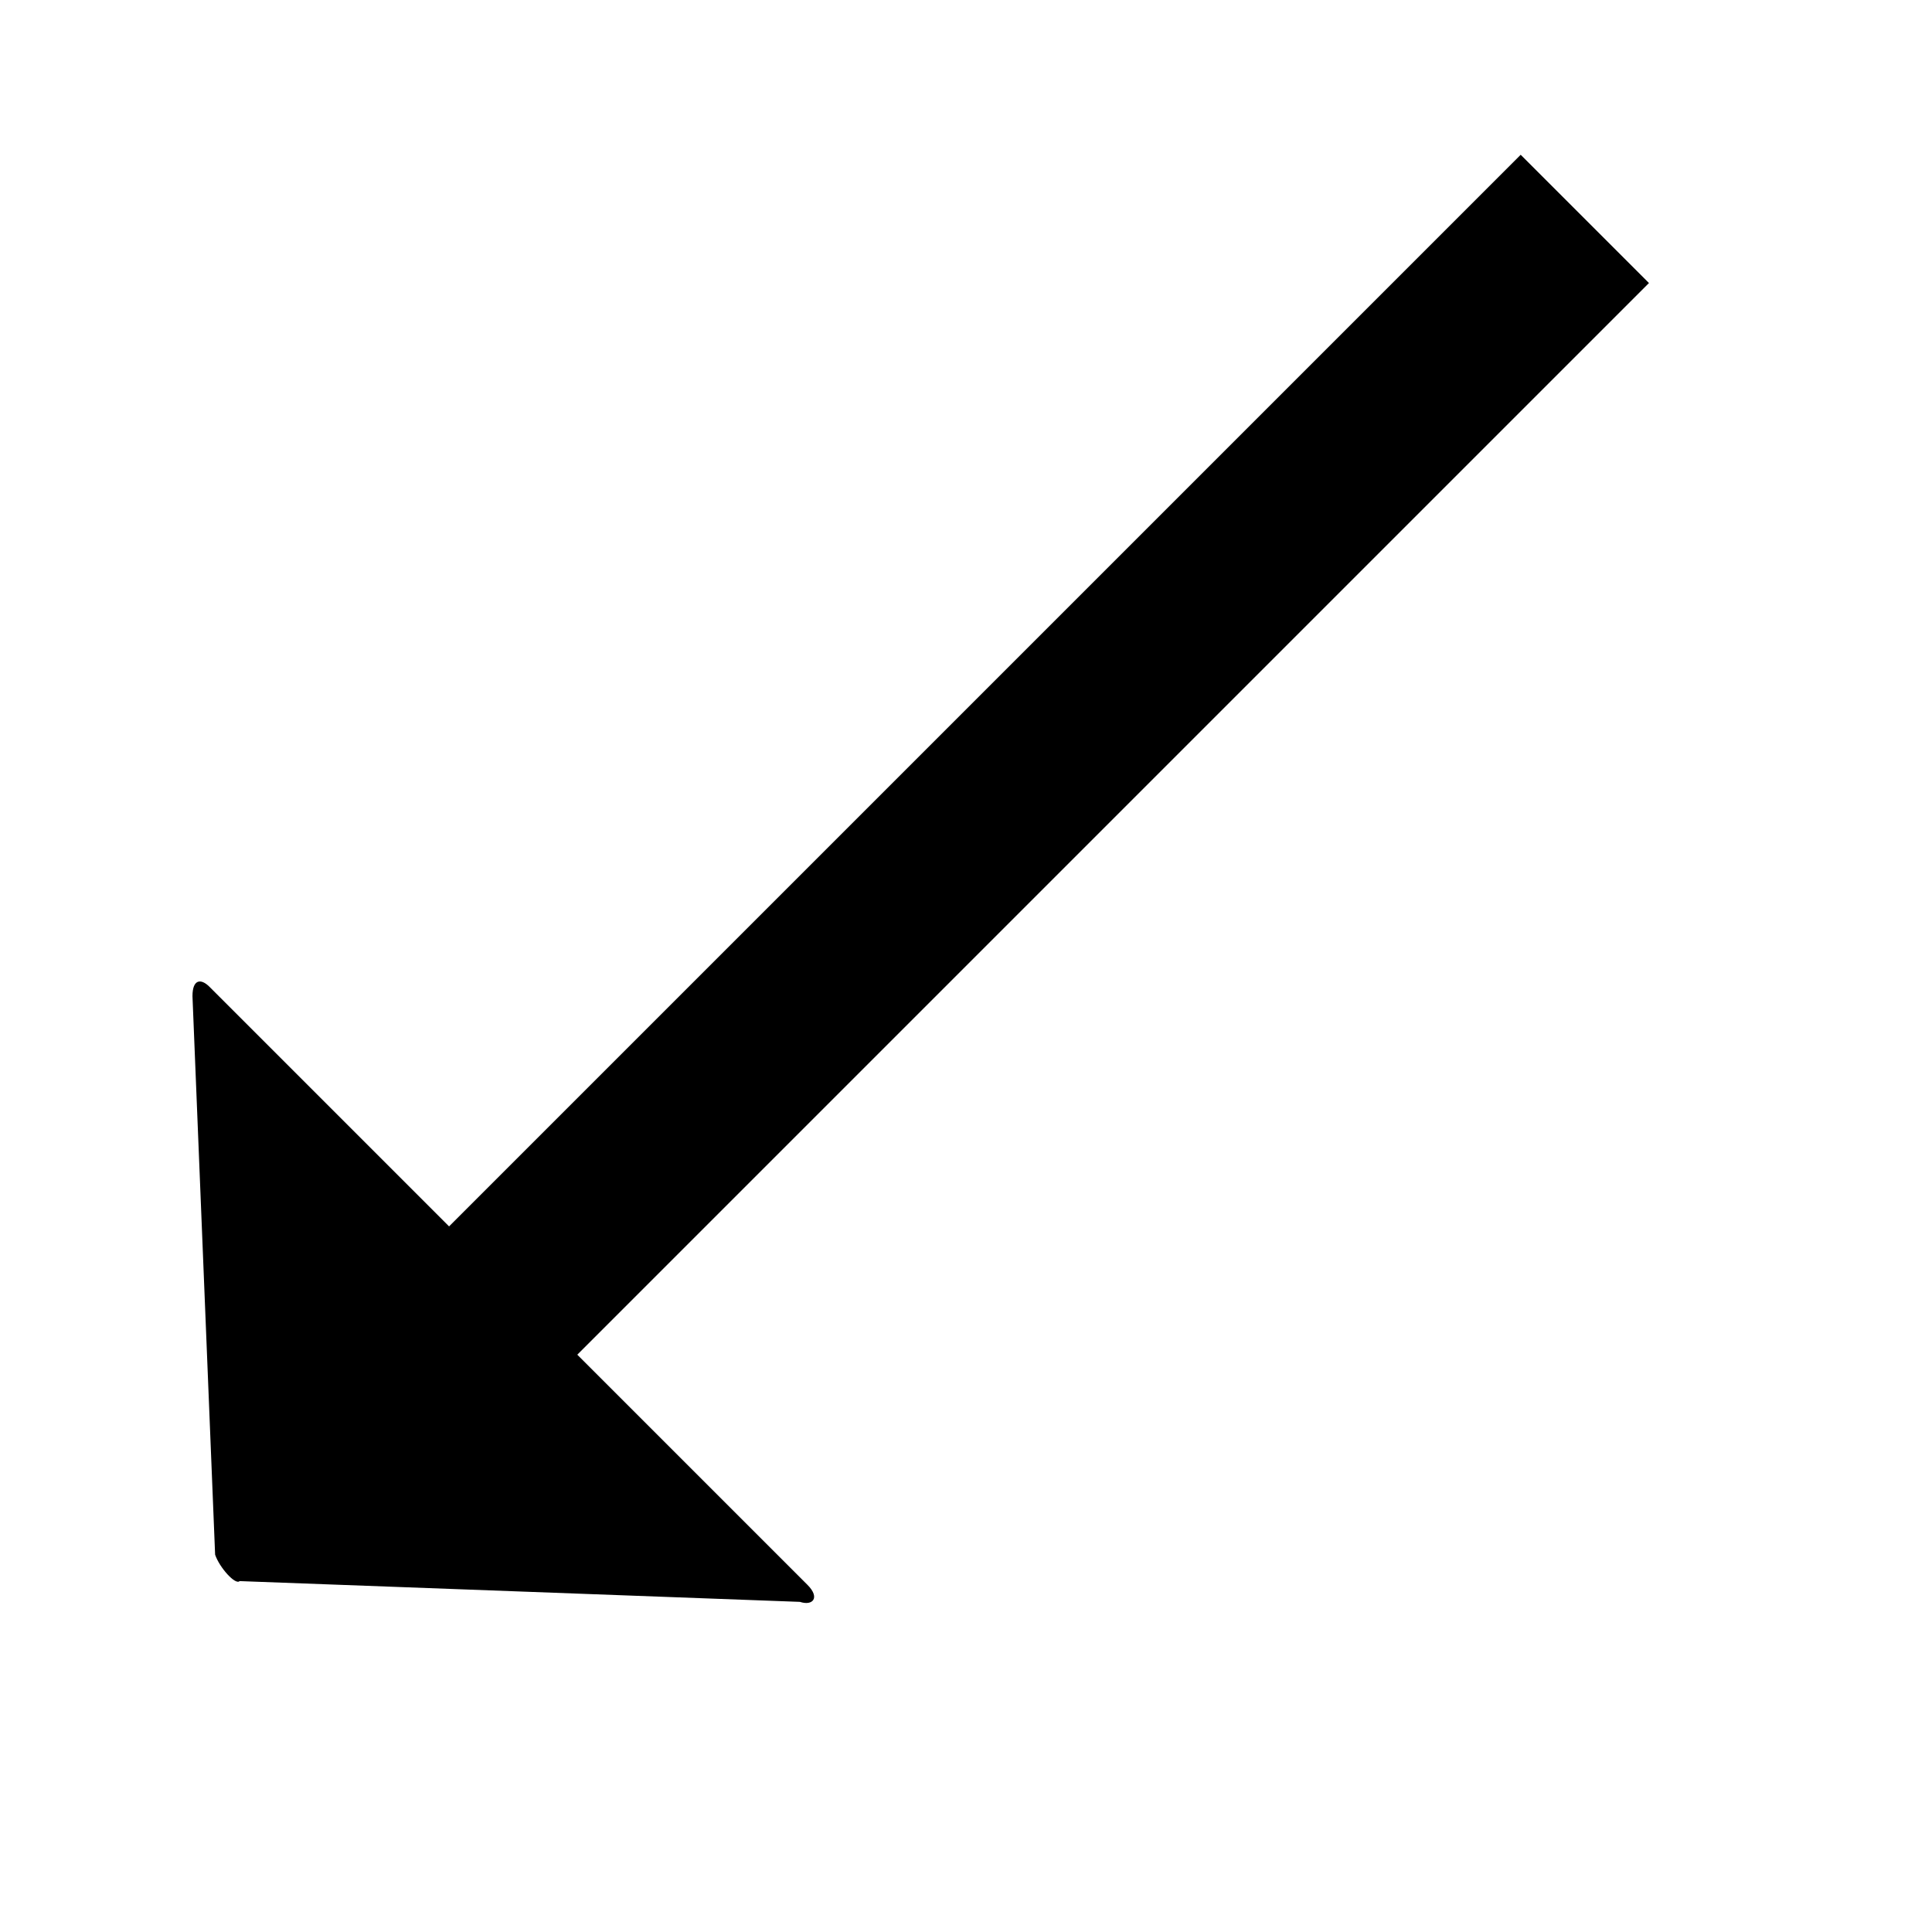 <svg data-icon="arrow" data-containerTransform="scale(1 1 ) translate(0 )" data-width="null" data-height="null" xmlns="http://www.w3.org/2000/svg" version="1.1" width="32" height="32" viewBox="0 0 32 32">
  <path d="M25.188 2.563l-17.75 17.75-3.969-3.969c-.141-.141-.281-.127-.281.156l.375 9.25c.071.212.336.508.406.438l9.281.344c.212.071.337-.069.125-.281l-3.813-3.813 17.75-17.75-2.125-2.125z" />
</svg>